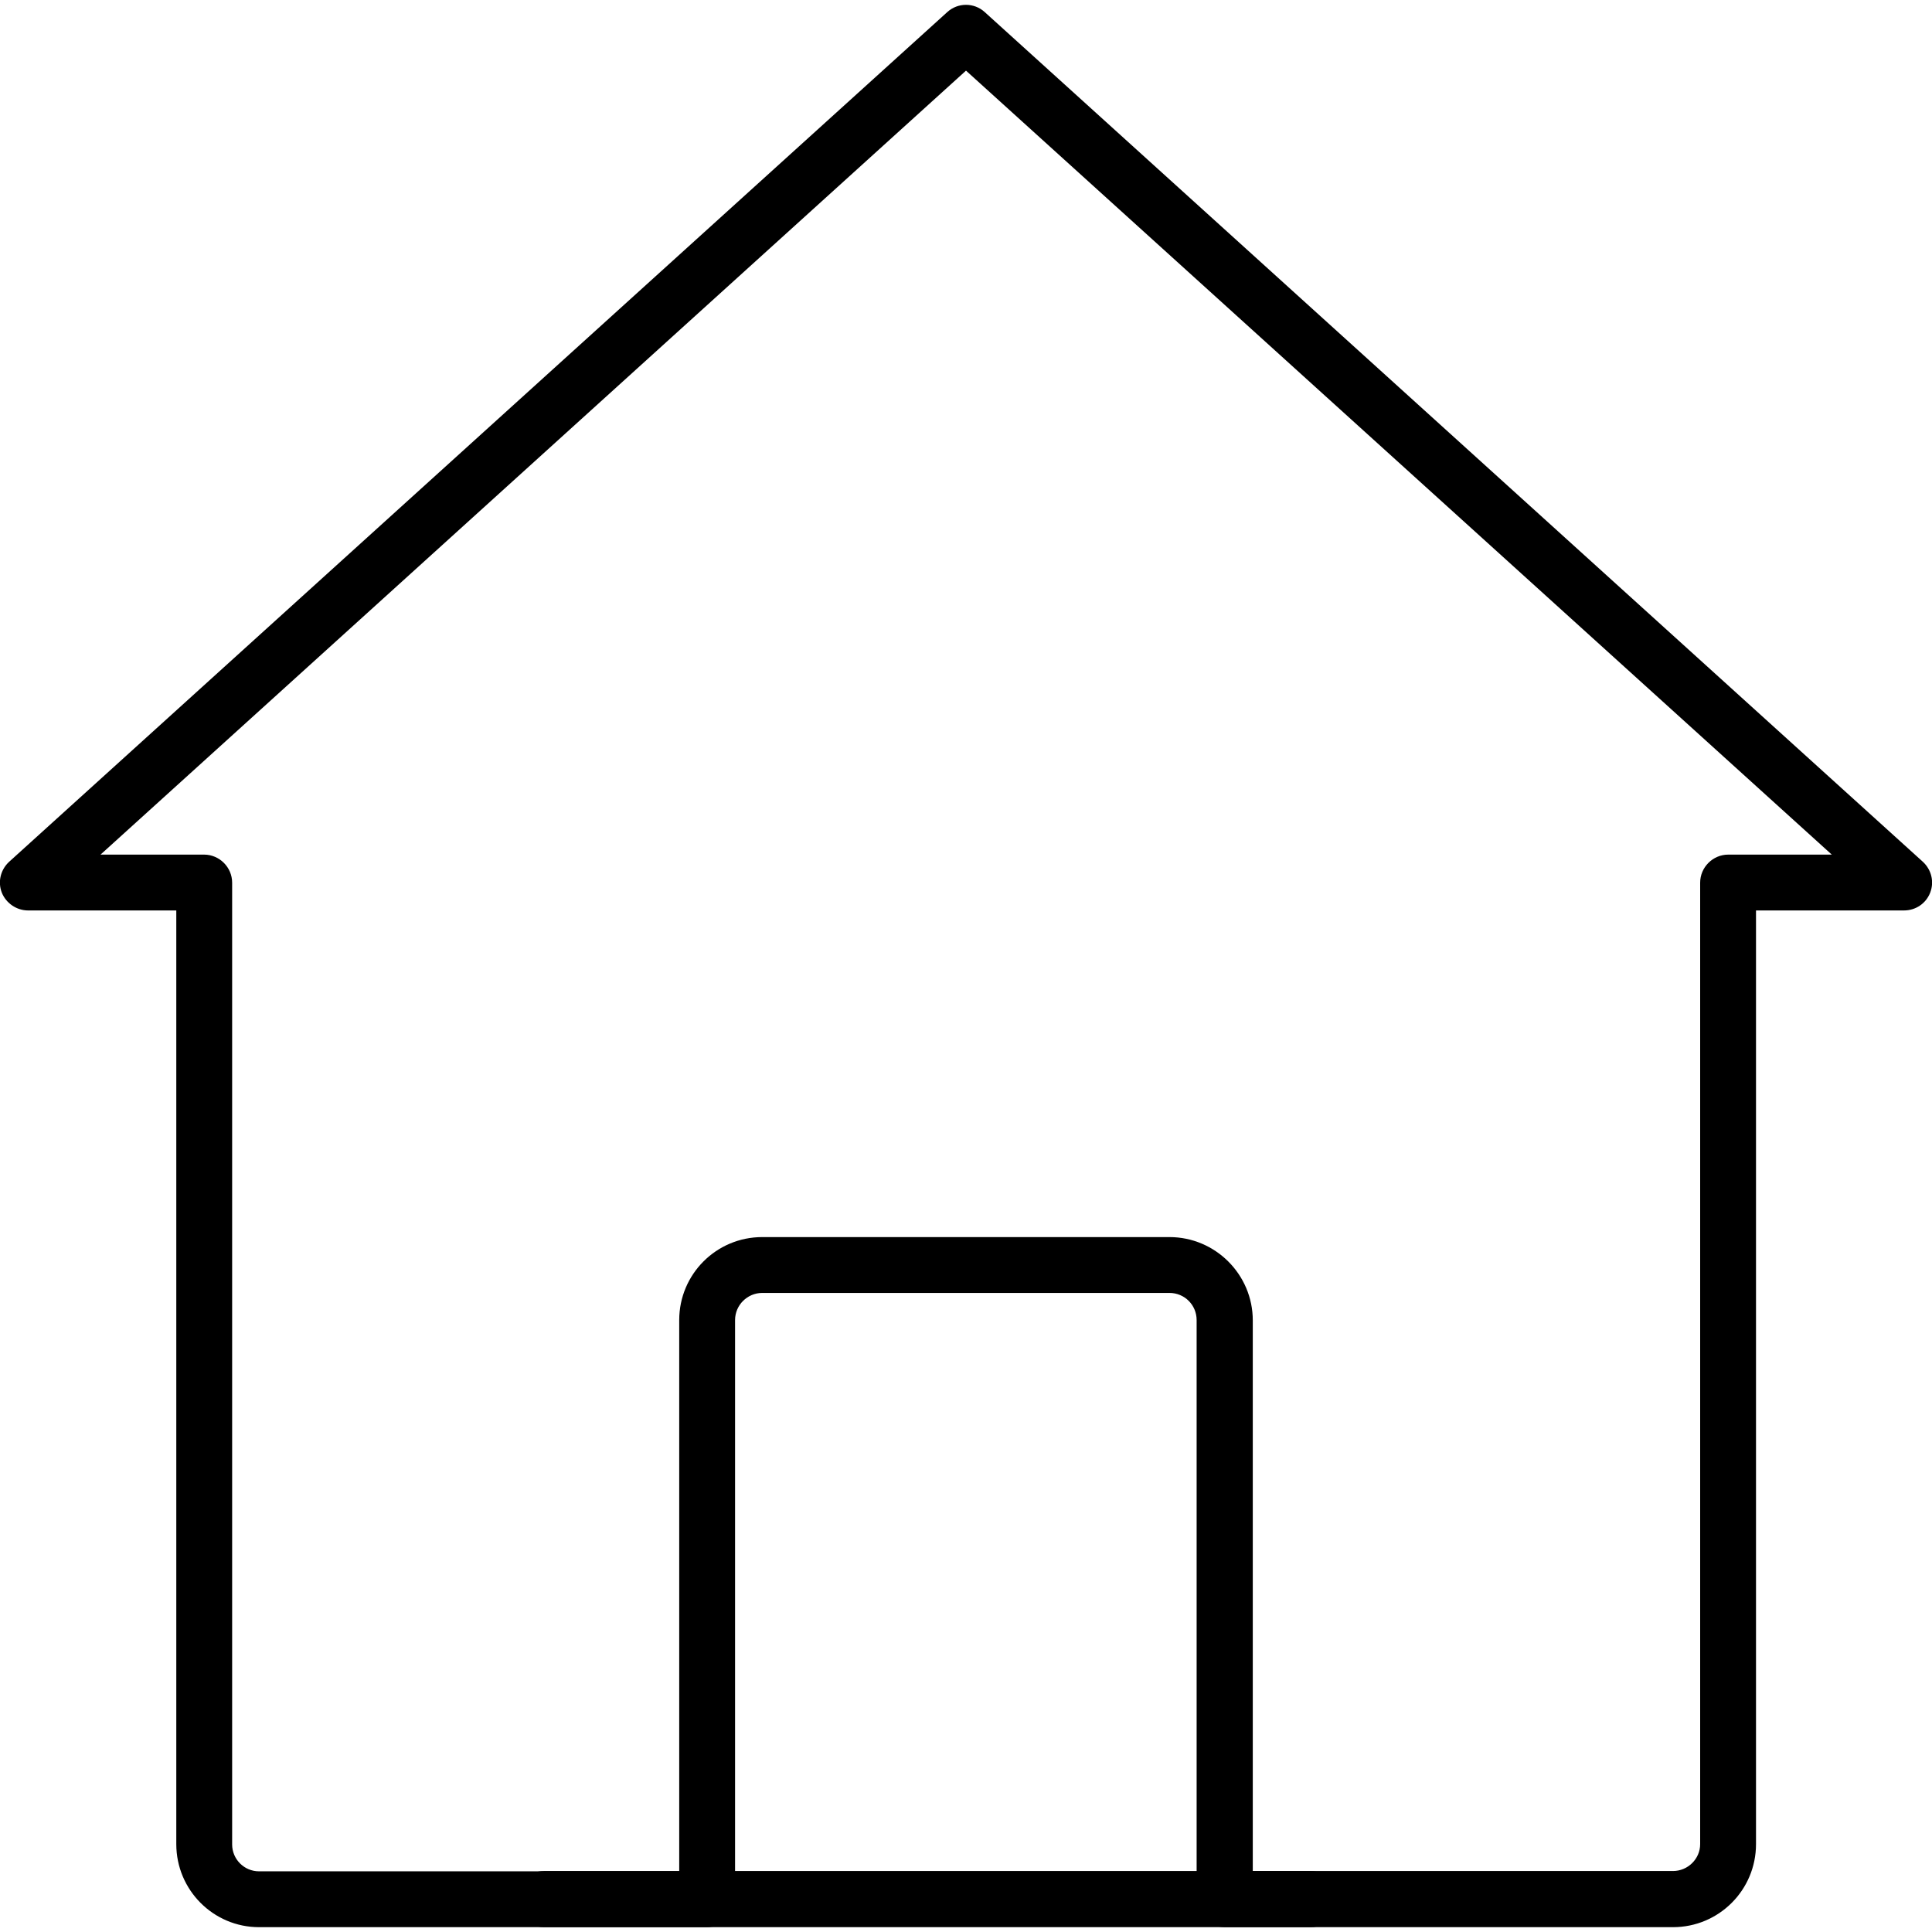 <?xml version="1.0" encoding="utf-8"?>
<!-- Generator: Adobe Illustrator 26.0.1, SVG Export Plug-In . SVG Version: 6.00 Build 0)  -->
<svg version="1.1" id="Layer_1" xmlns="http://www.w3.org/2000/svg" xmlns:xlink="http://www.w3.org/1999/xlink" x="0px" y="0px"
	 viewBox="0 0 64 64" style="enable-background:new 0 0 64 64;" xml:space="preserve">
<g id="House_View_00000037685994793902224920000014939290639663539079_">
	<g id="House_View_00000101821410400840862750000017712565524295818387_">
		<path d="M55.42,63.84H40.57c-0.51,0-0.93-0.42-0.93-0.93V43.73c0-0.5-0.4-0.9-0.9-0.9H25.25c-0.49,0-0.9,0.4-0.9,0.9v19.18
			c0,0.51-0.42,0.93-0.93,0.93H8.58c-1.51,0-2.74-1.23-2.74-2.75V30.16H0.93c-0.38,0-0.73-0.24-0.87-0.59
			c-0.14-0.36-0.04-0.76,0.24-1.02L31.38,0.4c0.35-0.32,0.89-0.32,1.24,0L63.7,28.55c0.28,0.26,0.38,0.66,0.24,1.02
			c-0.14,0.36-0.48,0.59-0.87,0.59h-4.9v30.93C58.17,62.61,56.94,63.84,55.42,63.84z M41.5,61.98h13.92c0.49,0,0.9-0.4,0.9-0.89
			V29.24c0-0.51,0.42-0.93,0.93-0.93h3.43L32,2.34L3.33,28.31h3.43c0.51,0,0.93,0.42,0.93,0.93v31.86c0,0.49,0.4,0.89,0.89,0.89
			H22.5V43.73c0-1.52,1.23-2.75,2.75-2.75h13.49c1.52,0,2.76,1.24,2.76,2.76V61.98z"/>
	</g>
	<g>
		<path d="M43.42,63.84H18.02c-0.51,0-0.93-0.42-0.93-0.93s0.42-0.93,0.93-0.93h25.39c0.51,0,0.93,0.42,0.93,0.93
			S43.93,63.84,43.42,63.84z"/>
	</g>
</g>
</svg>
